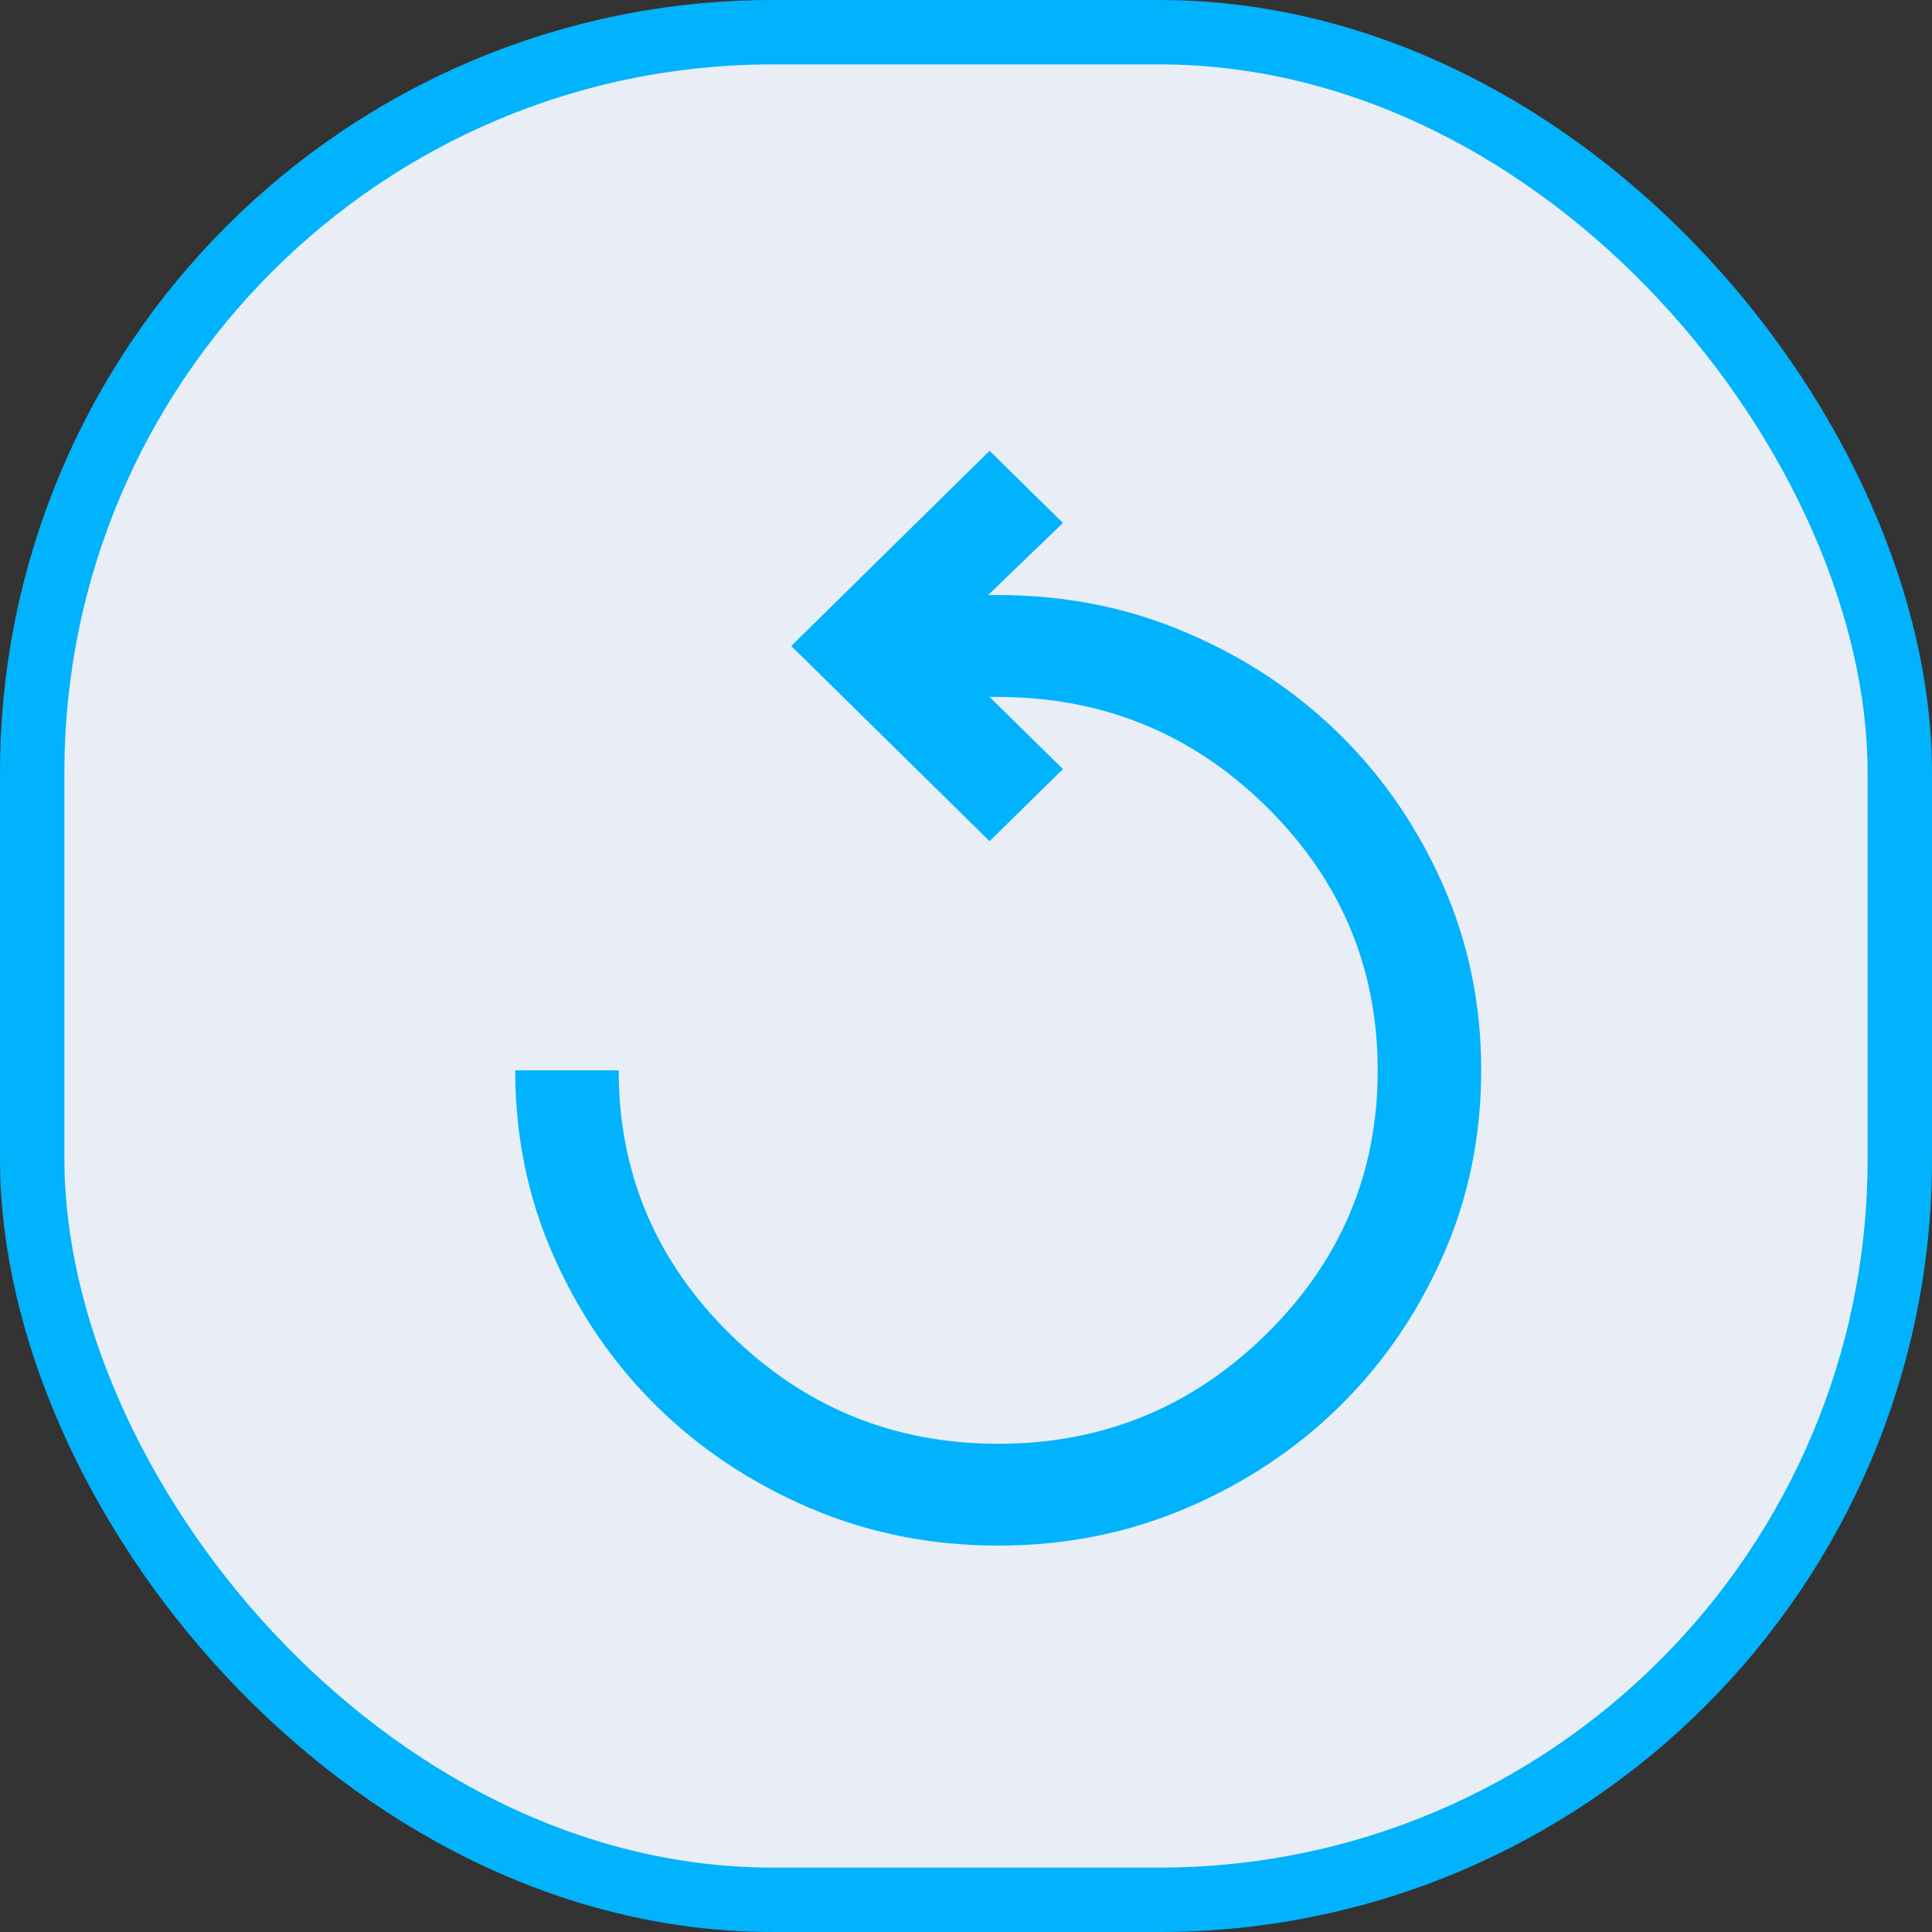 <svg width="30" height="30" viewBox="0 0 30 30" fill="none" xmlns="http://www.w3.org/2000/svg">
<rect x="0" y="0" width="30" height="30" fill="#333333" stroke="none"/>
<rect x="0.5" y="0.5" width="29" height="29" rx="11.5" fill="#E9EEF6" stroke="#01B3FD"/>
<path d="M15.5 24C14.458 24 13.483 23.805 12.573 23.416C11.663 23.026 10.871 22.5 10.198 21.837C9.524 21.174 8.99 20.395 8.594 19.5C8.198 18.605 8 17.645 8 16.62H9.607C9.607 18.216 10.184 19.582 11.337 20.716C12.49 21.851 13.878 22.419 15.5 22.419C17.122 22.419 18.51 21.851 19.663 20.716C20.816 19.582 21.393 18.216 21.393 16.62C21.393 15.024 20.816 13.659 19.663 12.524C18.51 11.389 17.119 10.822 15.491 10.822H15.366L16.505 11.942L15.366 13.062L12.286 10.031L15.366 7L16.505 8.12L15.344 9.24H15.5C16.542 9.24 17.517 9.435 18.427 9.825C19.337 10.214 20.128 10.74 20.802 11.403C21.476 12.066 22.01 12.845 22.406 13.74C22.802 14.635 23 15.595 23 16.62C23 17.645 22.802 18.605 22.406 19.5C22.01 20.395 21.476 21.174 20.802 21.837C20.128 22.5 19.337 23.026 18.427 23.416C17.517 23.805 16.542 24 15.5 24Z" fill="#01B3FD"/>
</svg>
